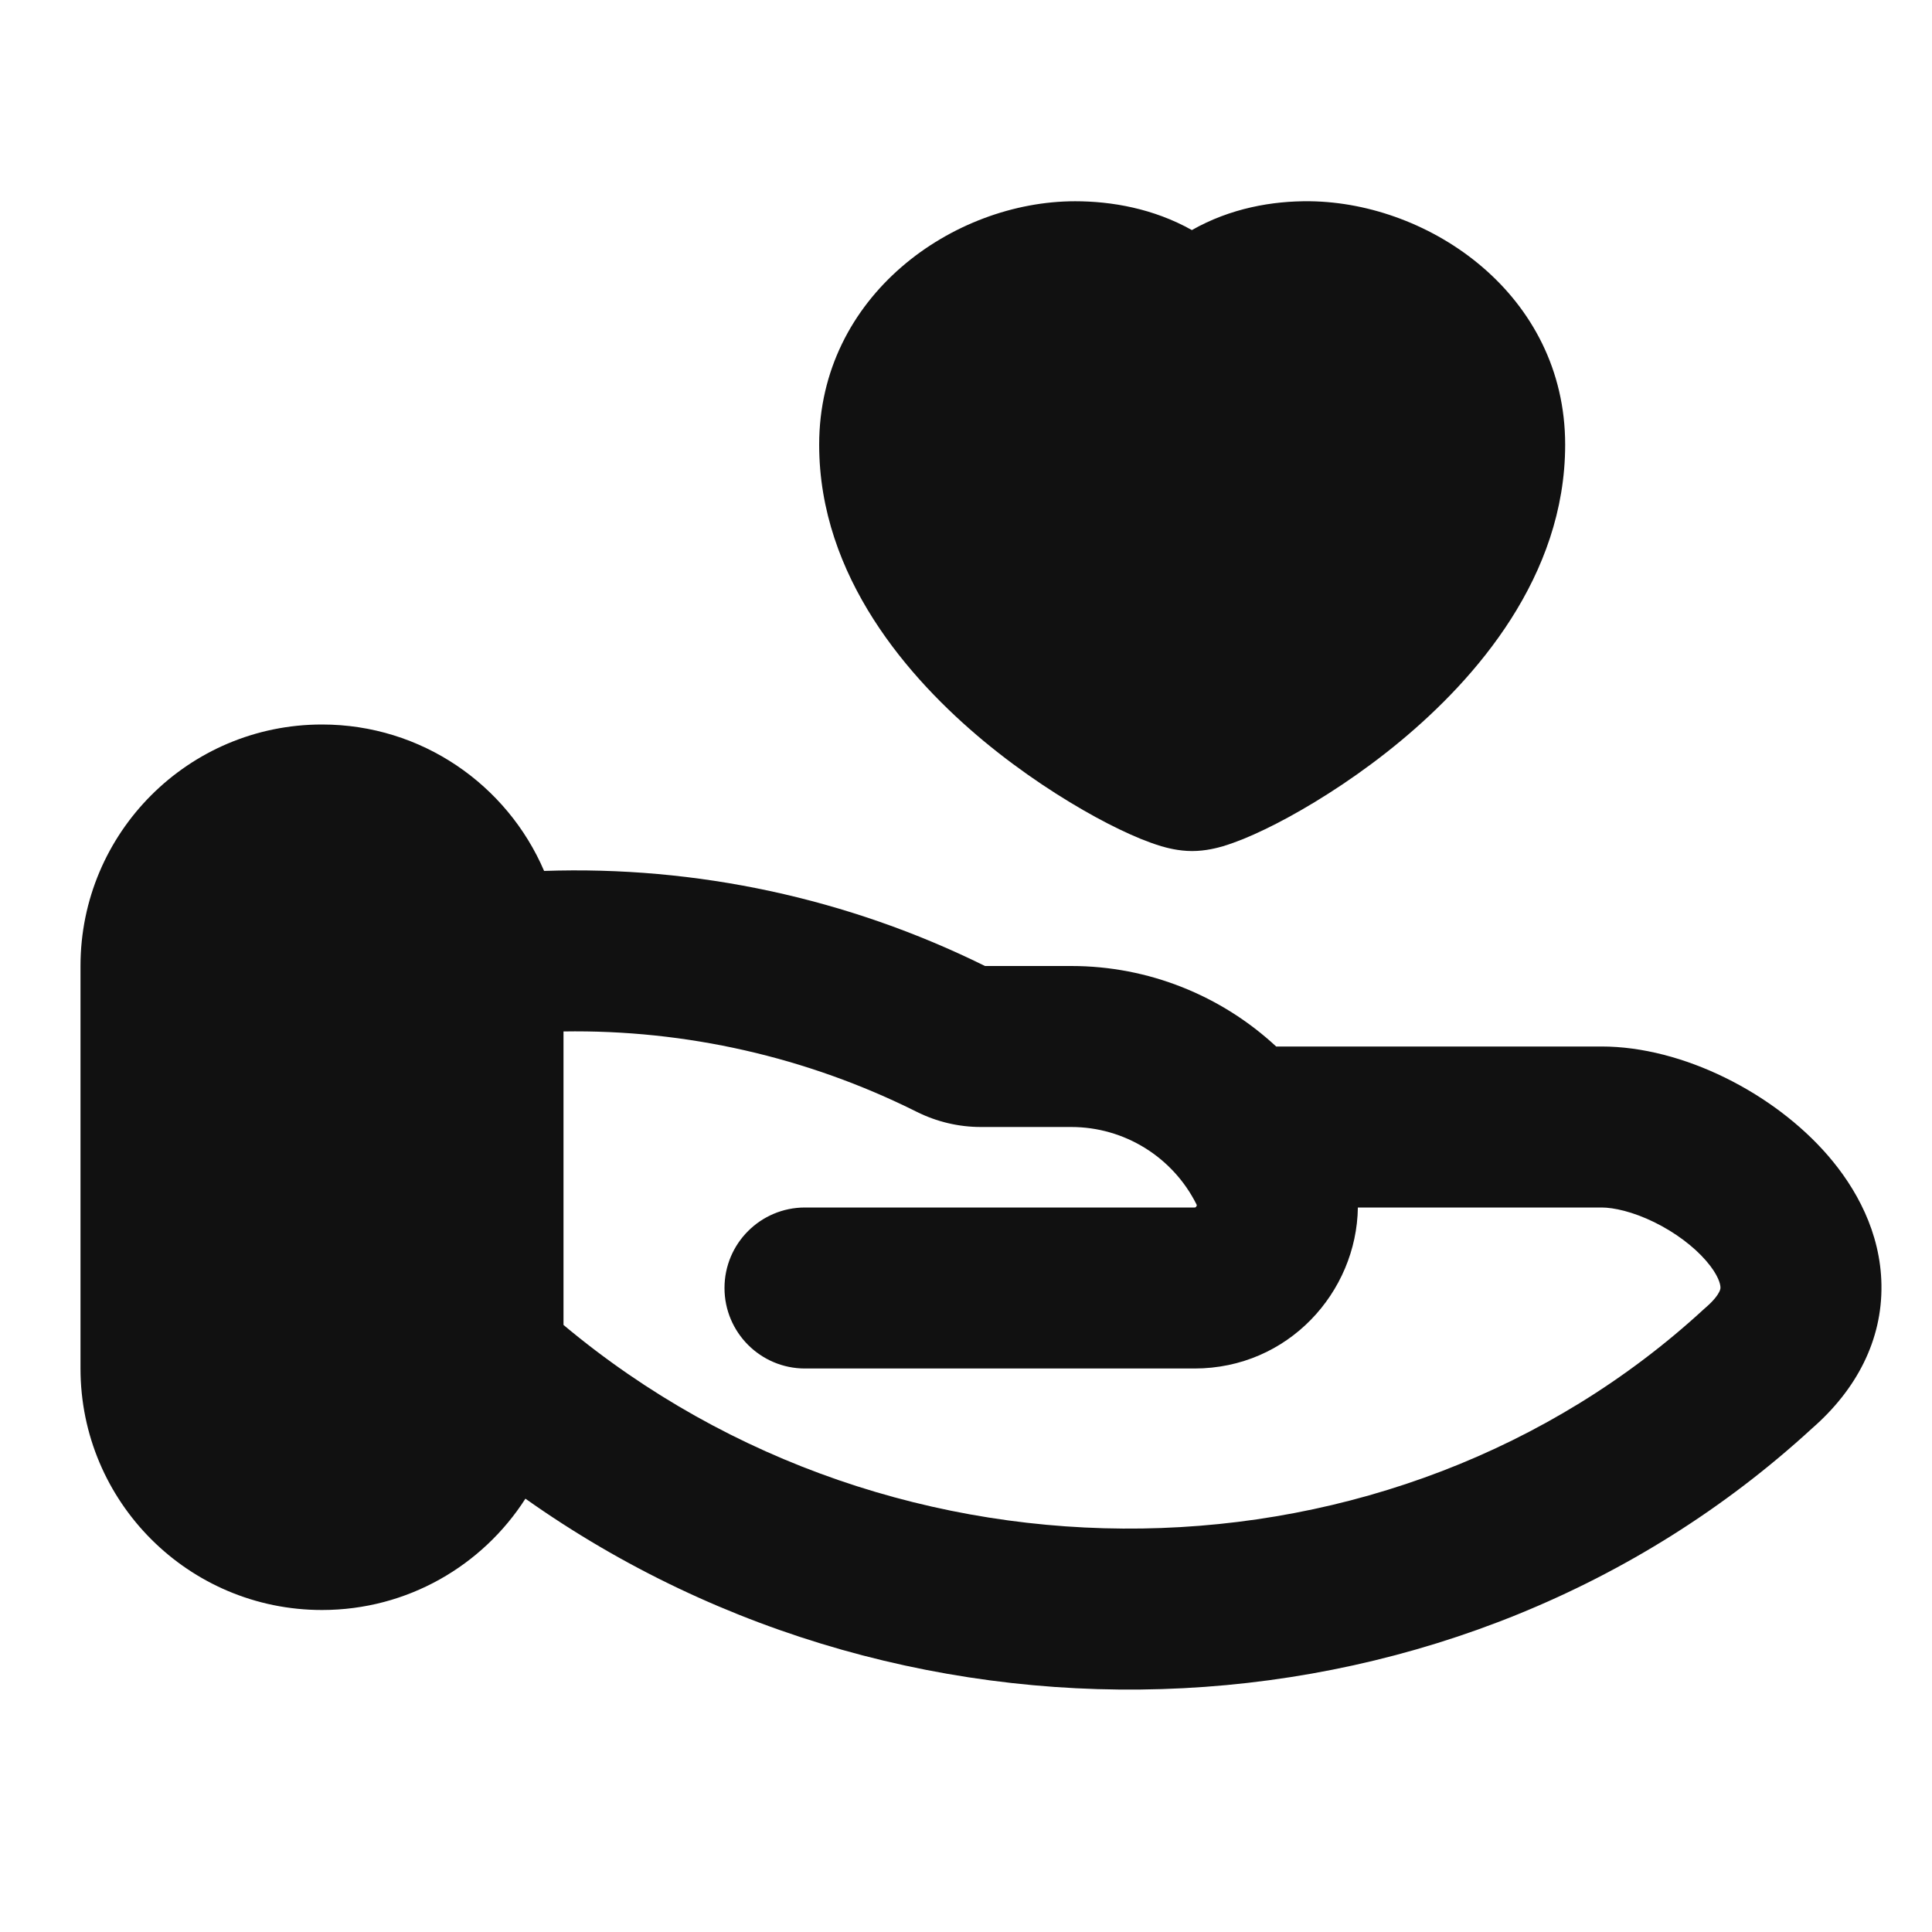 <svg width="24" height="24" viewBox="0 0 24 24" fill="none" xmlns="http://www.w3.org/2000/svg">
<path d="M16.276 2.5C15.804 2.494 15.281 2.588 14.806 2.858C14.329 2.59 13.808 2.5 13.356 2.5C11.841 2.5 10.176 3.672 10.176 5.524C10.176 7.165 11.291 8.433 12.217 9.203C12.704 9.607 13.202 9.927 13.61 10.15C13.813 10.261 14.005 10.353 14.171 10.421C14.253 10.454 14.34 10.486 14.426 10.512C14.489 10.53 14.637 10.572 14.809 10.572C14.982 10.572 15.13 10.53 15.193 10.512C15.279 10.486 15.366 10.454 15.448 10.421C15.614 10.353 15.806 10.261 16.009 10.15C16.417 9.927 16.915 9.607 17.401 9.203C18.328 8.433 19.443 7.165 19.443 5.524C19.443 3.662 17.768 2.52 16.276 2.5Z" fill="#111111"/>
<path d="M4 9C2.343 9 1 10.343 1 12V17C1 18.657 2.343 20 4 20C5.061 20 5.994 19.449 6.527 18.617C11.375 22.052 18.149 21.752 22.512 17.742C23.062 17.262 23.383 16.648 23.372 15.961C23.362 15.307 23.055 14.756 22.706 14.353C22.035 13.578 20.904 13 19.895 13H15.853C15.172 12.368 14.268 12 13.308 12H12.236C10.531 11.157 8.649 10.754 6.759 10.819C6.3 9.749 5.237 9 4 9ZM7 16.459V12.813C8.516 12.789 10.022 13.129 11.387 13.811C11.635 13.935 11.908 14 12.185 14H13.308C13.966 14 14.568 14.372 14.863 14.961C14.866 14.967 14.867 14.971 14.867 14.971L14.867 14.973C14.867 14.973 14.866 14.98 14.861 14.987C14.857 14.994 14.851 14.998 14.851 14.998L14.85 14.999C14.85 14.999 14.848 14.999 14.845 14.999C14.845 14.999 14.841 15 14.838 15H10C9.448 15 9 15.447 9 16C9 16.552 9.448 17 10 17H14.838C16.003 17 16.853 16.052 16.868 15H19.895C20.045 15 20.281 15.051 20.549 15.182C20.812 15.311 21.041 15.485 21.194 15.662C21.352 15.844 21.372 15.96 21.372 15.991C21.373 16.002 21.372 16.018 21.357 16.048C21.341 16.081 21.298 16.148 21.192 16.24C21.183 16.247 21.175 16.254 21.168 16.261C17.316 19.81 11.132 19.917 7 16.459Z" fill="#111111"/>
</svg>

